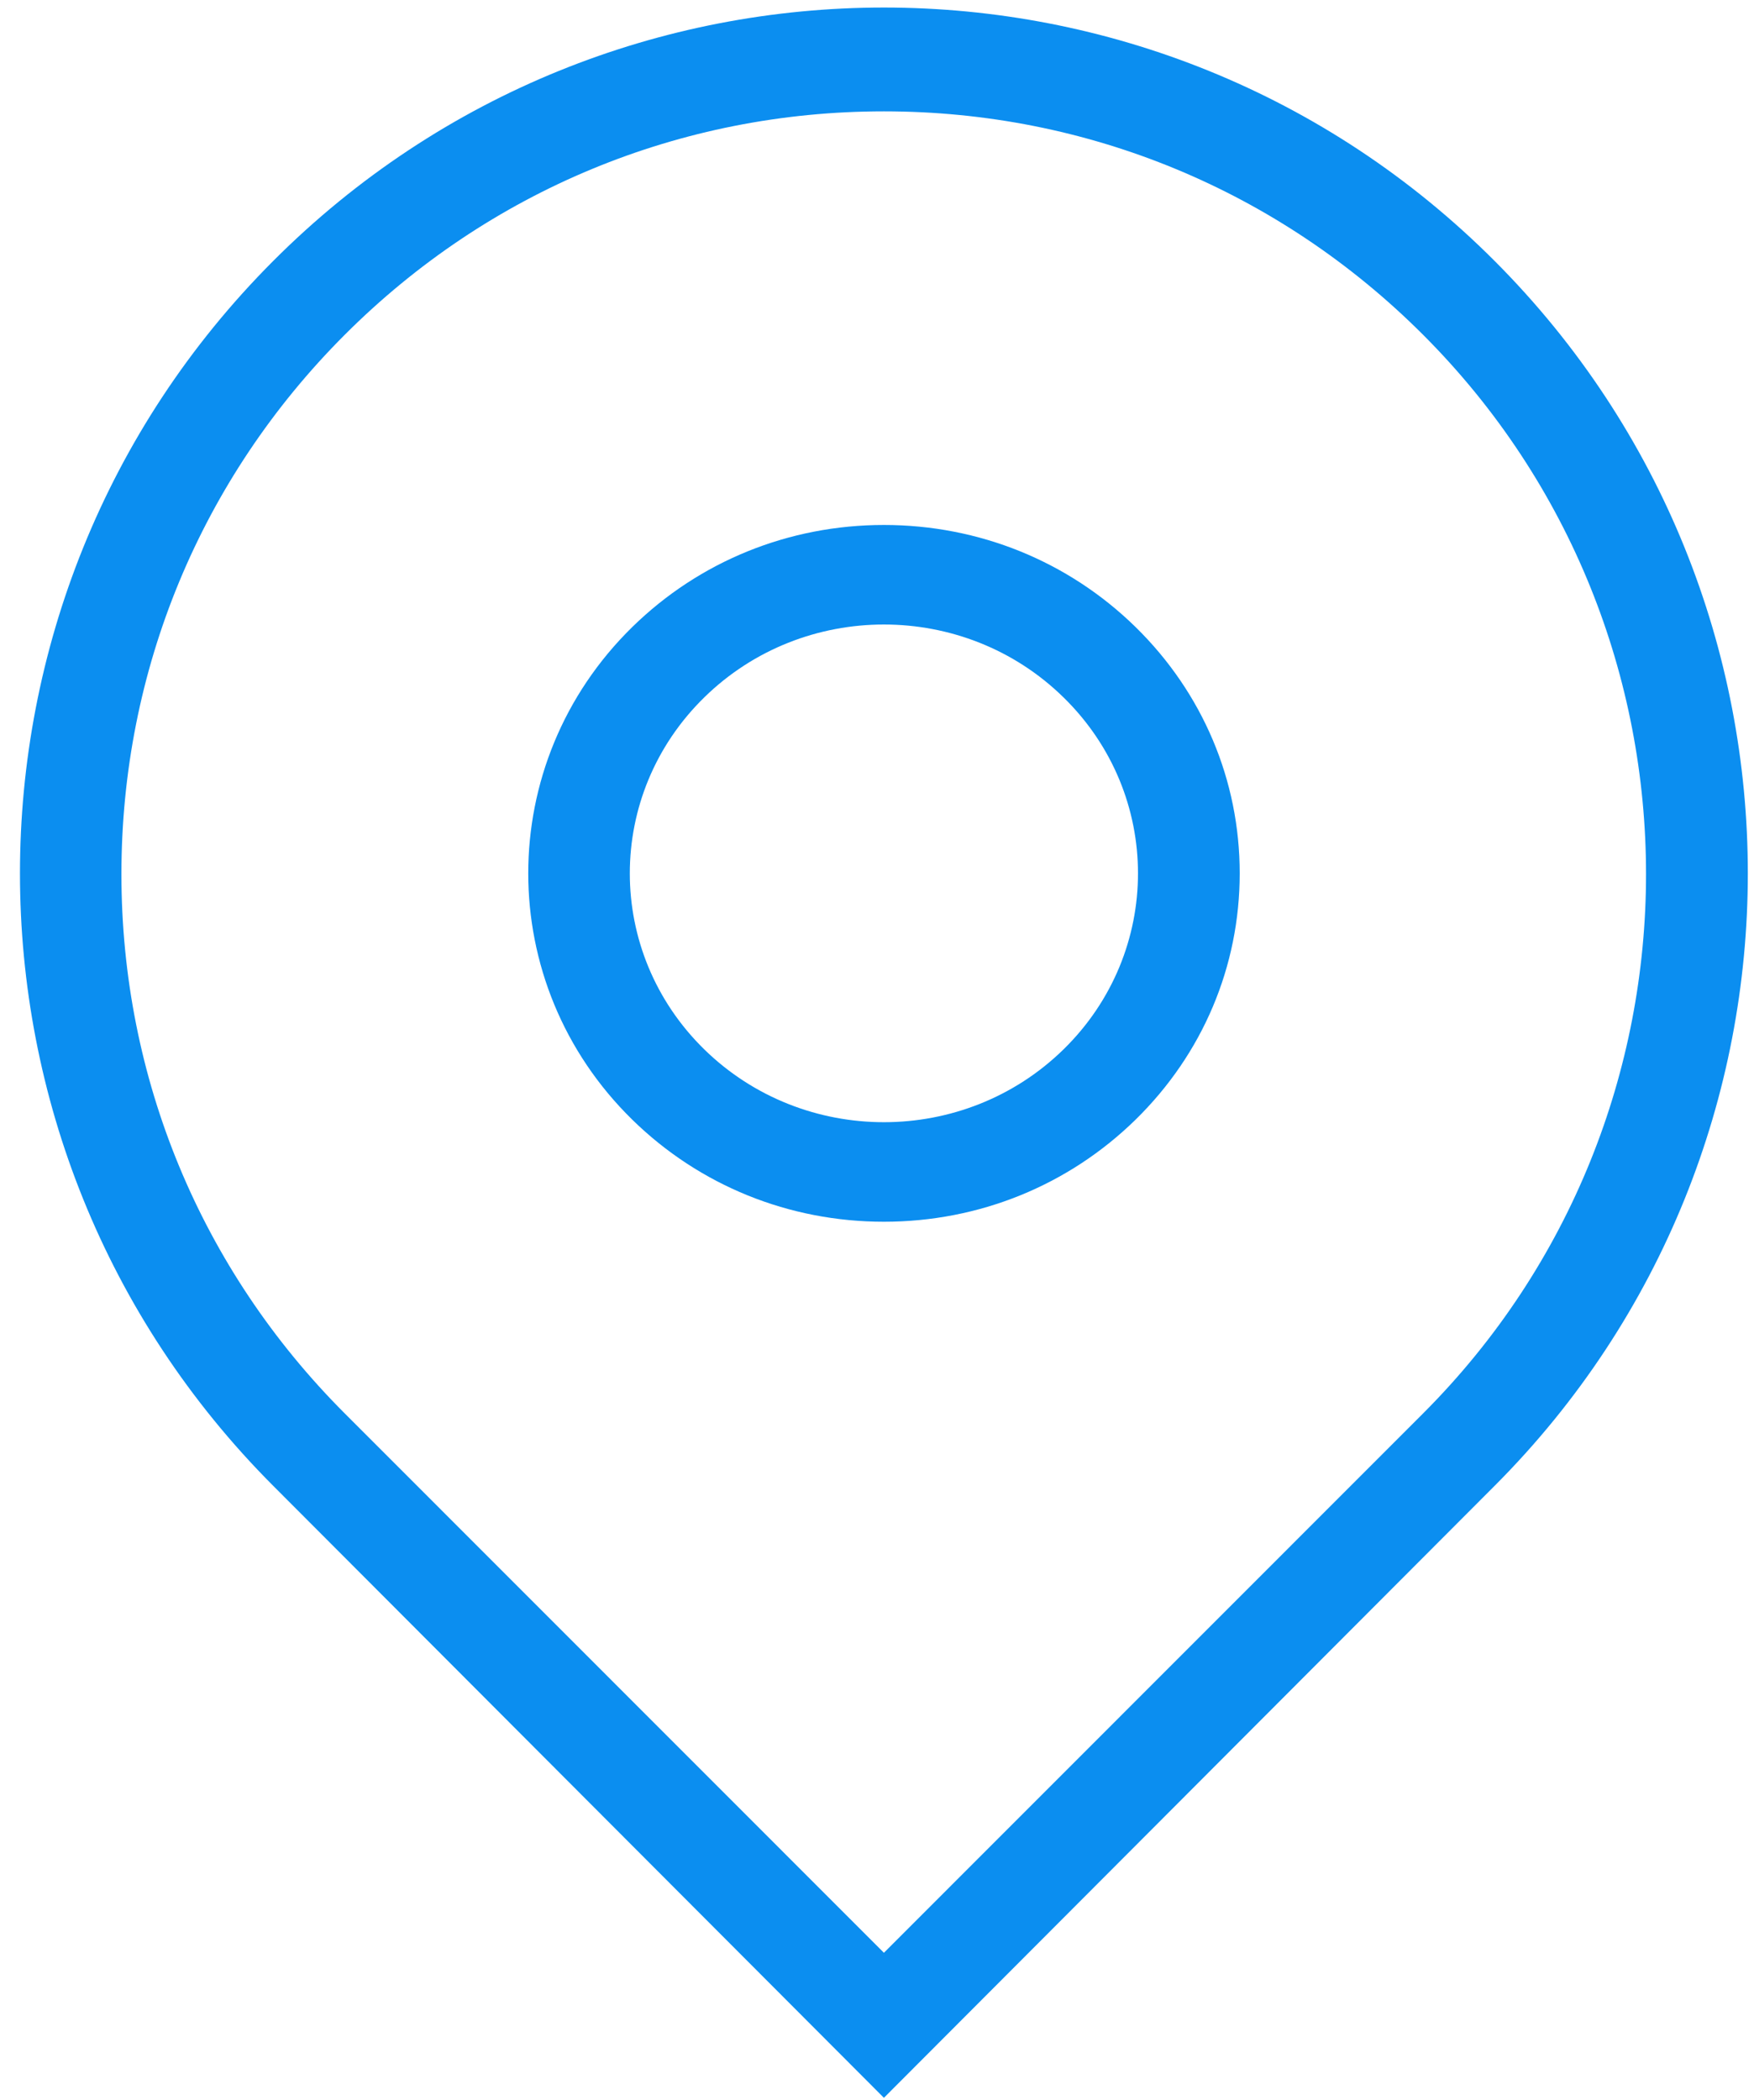 <?xml version="1.0" encoding="UTF-8" standalone="no"?>
<svg width="71px" height="85px" viewBox="0 0 71 85" version="1.1" xmlns="http://www.w3.org/2000/svg" xmlns:xlink="http://www.w3.org/1999/xlink">
    <!-- Generator: Sketch 3.6.1 (26313) - http://www.bohemiancoding.com/sketch -->
    <title>Pin</title>
    <desc>Created with Sketch.</desc>
    <defs></defs>
    <g id="Page-1-Copy" stroke="none" stroke-width="1" fill="none" fill-rule="evenodd">
        <g id="切图" transform="translate(-1034, -1260)" fill="#0B8EF0">
            <g id="Pin" transform="translate(1034, 1260)">
                <path d="M35.78,21.249 C31.933,21.249 28.315,22.716 25.595,25.379 C19.979,30.879 19.979,39.823 25.595,45.322 C28.315,47.985 31.933,49.452 35.78,49.452 C39.627,49.452 43.243,47.985 45.965,45.322 C48.684,42.659 50.182,39.118 50.182,35.351 C50.182,31.584 48.684,28.044 45.965,25.379 C43.243,22.716 39.627,21.249 35.78,21.249 L35.78,21.249 Z M43.052,42.474 C41.044,44.44 38.411,45.423 35.78,45.423 C33.147,45.423 30.516,44.44 28.506,42.474 C24.49,38.54 24.49,32.162 28.506,28.23 C30.516,26.261 33.147,25.278 35.78,25.278 C38.411,25.278 41.044,26.261 43.052,28.23 C47.069,32.162 47.069,38.54 43.052,42.474 L43.052,42.474 Z" id="Fill-149"></path>
                <path d="M60.509,10.571 C53.681,3.728 44.728,0.305 35.78,0.305 C26.829,0.305 17.881,3.726 11.051,10.571 C-2.606,24.257 -2.606,46.446 11.051,60.133 L35.78,84.913 L60.509,60.133 C74.164,46.446 74.164,24.257 60.509,10.571 L60.509,10.571 Z M57.604,57.212 L35.78,79.042 L13.956,57.212 C8.126,51.38 4.915,43.626 4.915,35.381 C4.915,27.134 8.126,19.38 13.956,13.55 C19.786,7.718 27.535,4.507 35.78,4.507 C44.023,4.507 51.774,7.718 57.604,13.55 C69.638,25.587 69.638,45.173 57.604,57.212 L57.604,57.212 Z" id="Fill-150"></path>
            </g>
        </g>
    </g>
</svg>
